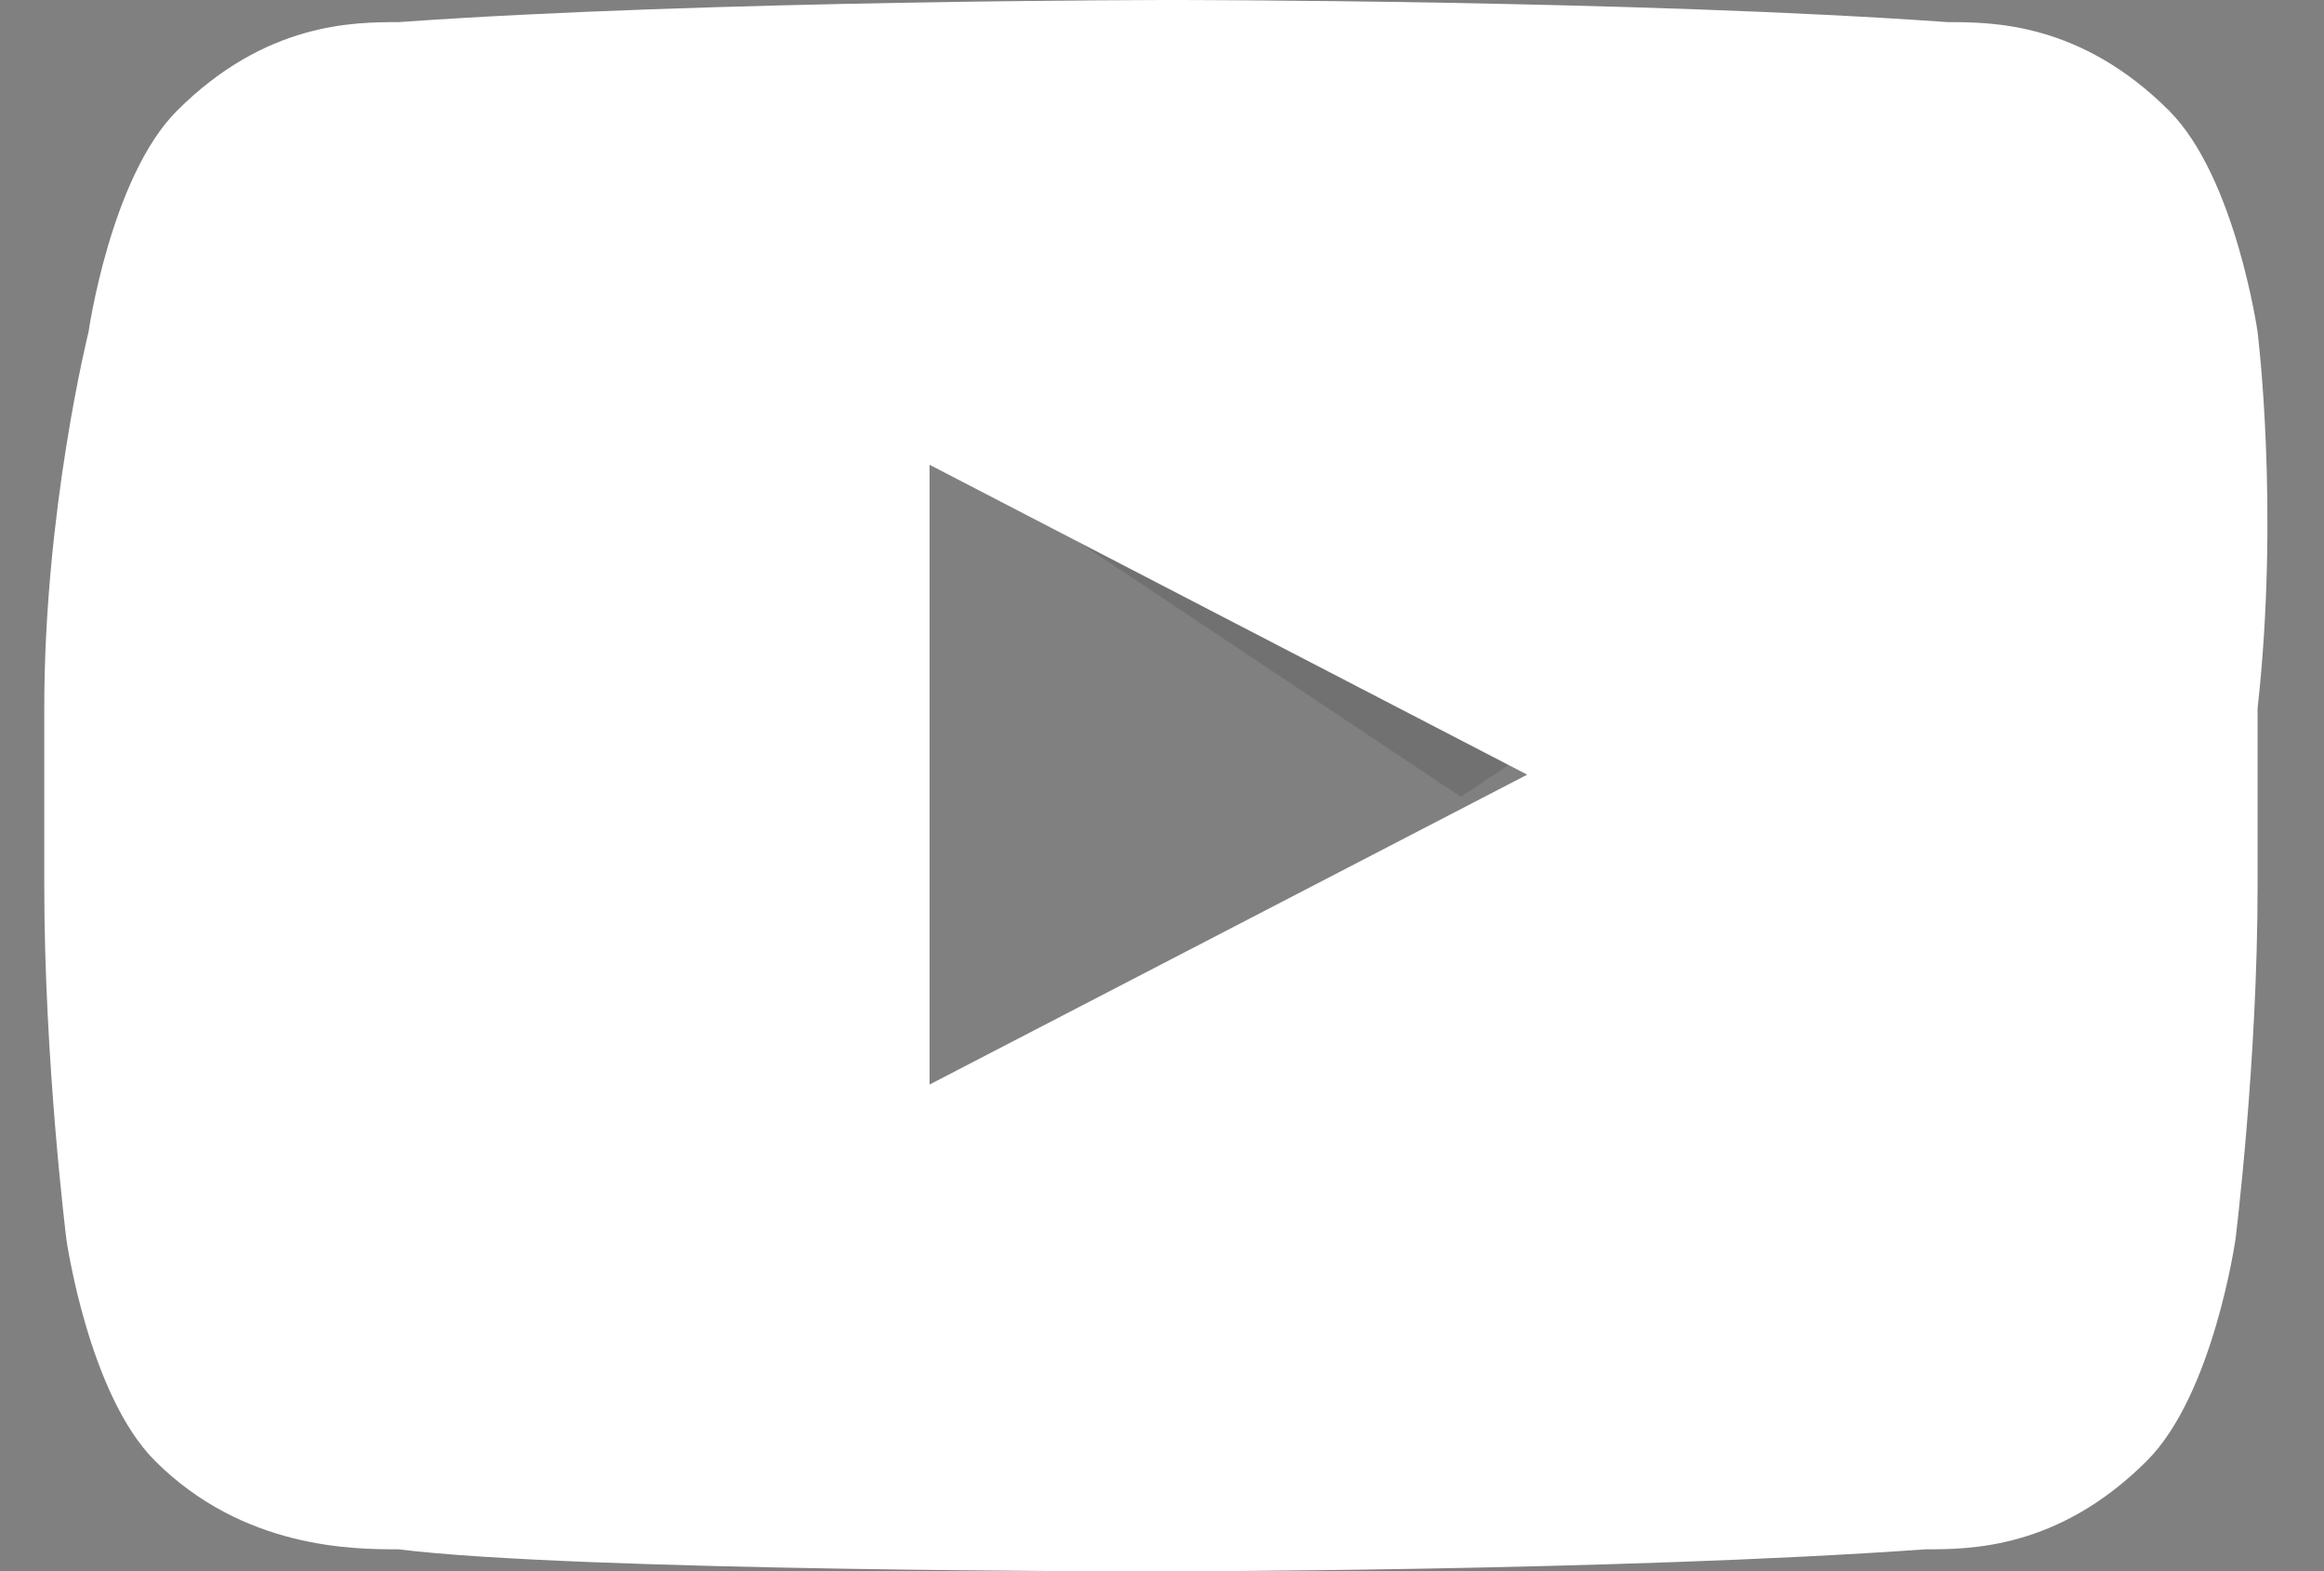 <?xml version="1.0" encoding="utf-8"?>
<!-- Generator: Adobe Illustrator 20.0.0, SVG Export Plug-In . SVG Version: 6.00 Build 0)  -->
<svg version="1.1" id="YouTube_Icon" xmlns="http://www.w3.org/2000/svg" xmlns:xlink="http://www.w3.org/1999/xlink" x="0px"
	 y="0px" viewBox="0 0 10.5 7.1" enable-background="new 0 0 10.5 7.1" xml:space="preserve">
<rect x="0" y="0" width="10.5" height="7.1" fill="#808080" stroke="none"/>
<g>
	<path id="The_Sharpness" opacity="0.12" fill-rule="evenodd" clip-rule="evenodd" d="M4.2,2l2.4,1.6l0.3-0.2L4.2,2z"/>
	<g id="Lozenge">
		<g>
			<path fill="#FFFFFF" d="M10.2,1.5c0,0-0.1-0.7-0.4-1C9.4,0.1,9,0.1,8.8,0.1C7.4,0,5.3,0,5.3,0h0c0,0-2.1,0-3.5,0.1
				c-0.2,0-0.6,0-1,0.4c-0.3,0.3-0.4,1-0.4,1S0.2,2.3,0.2,3.2v0.8c0,0.8,0.1,1.6,0.1,1.6s0.1,0.7,0.4,1C1.1,7,1.6,7,1.8,7
				c0.8,0.1,3.4,0.1,3.4,0.1s2.1,0,3.5-0.1c0.2,0,0.6,0,1-0.4c0.3-0.3,0.4-1,0.4-1s0.1-0.8,0.1-1.6V3.2C10.3,2.3,10.2,1.5,10.2,1.5z
				 M4.2,4.9l0-2.8l2.7,1.4L4.2,4.9z"/>
		</g>
	</g>
</g>
</svg>
